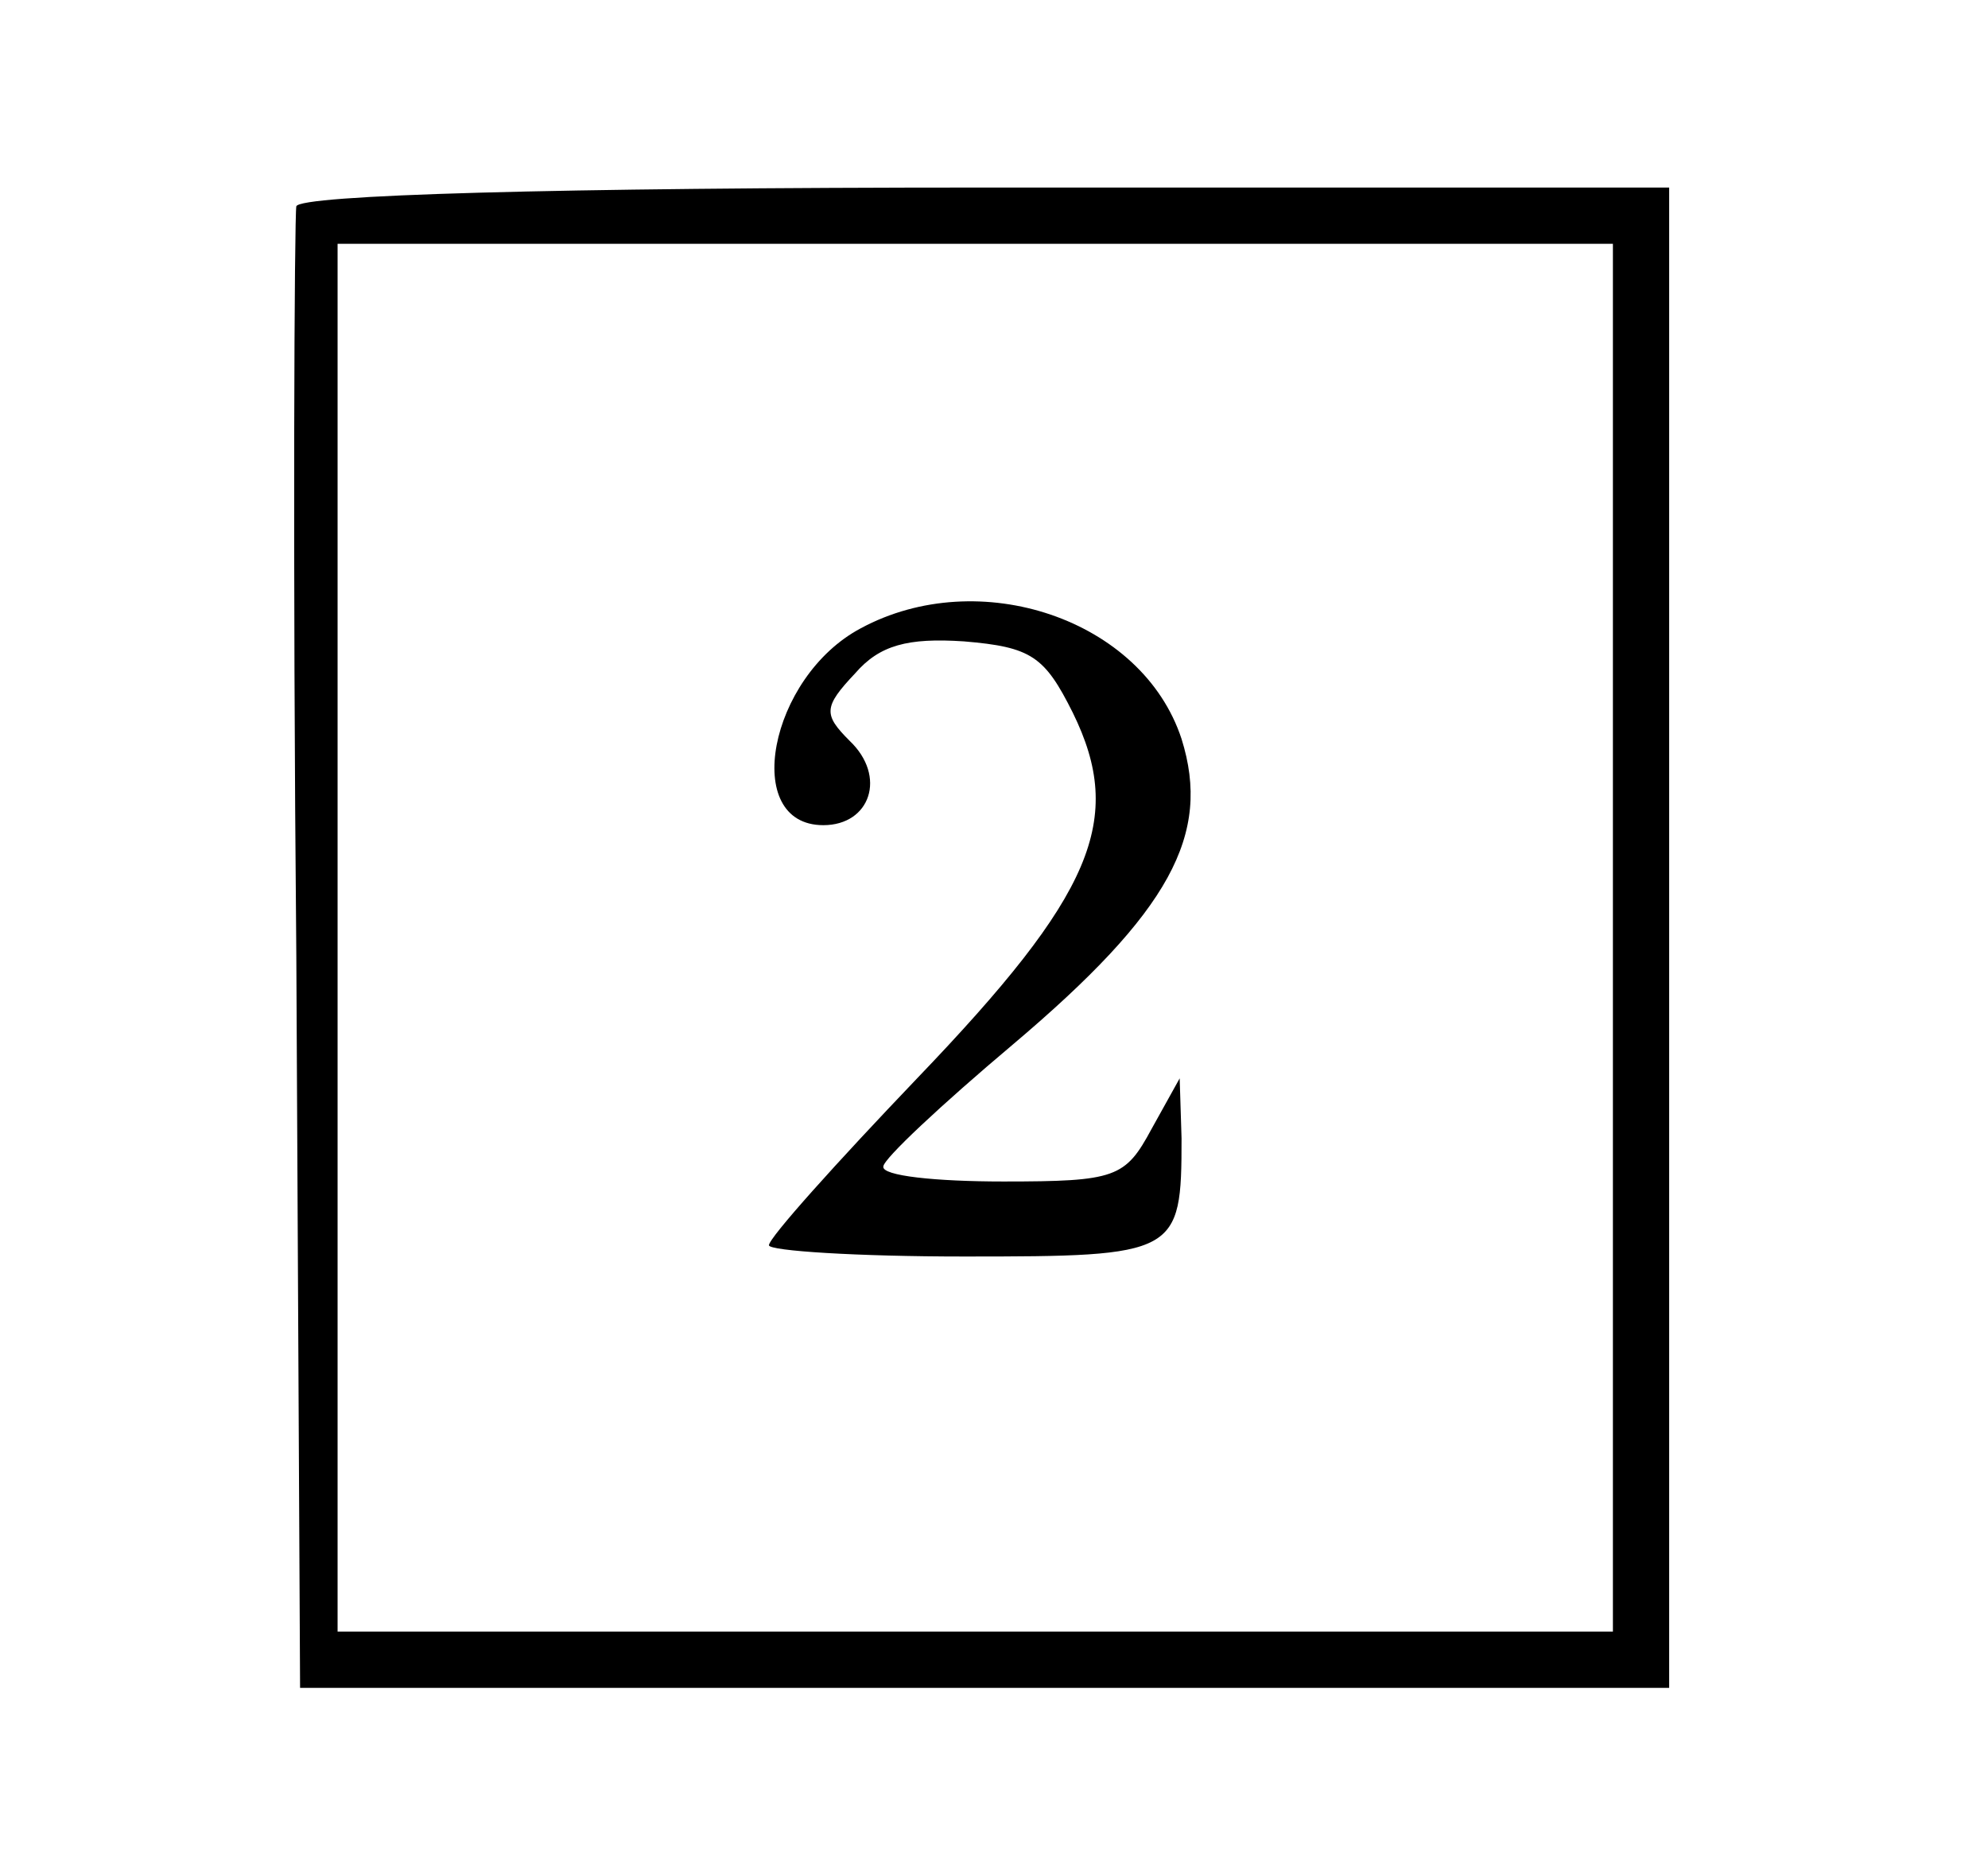 <svg xmlns="http://www.w3.org/2000/svg" version="1.0" width="106pt" height="100pt" viewBox="0 0 106 100" preserveAspectRatio="xMidYMid meet">

<g transform="translate(0,100) scale(0.1,-0.1)" fill="#000000" stroke="none">
<path d="M158 890 c-1 -5 -2 -185 0 -400 l2 -390 365 0 365 0 0 400 0 400 -364 0 c-233 0 -366 -4 -368 -10z m702 -390 l0 -370 -340 0 -340 0 0 370 0 370 340 0 340 0 0 -370z"/>
<path d="M459 665 c-49 -26 -64 -105 -20 -105 25 0 34 26 14 45 -14 14 -14 18 3 36 13 15 28 19 58 17 36 -3 43 -8 58 -38 28 -57 11 -97 -83 -195 -43 -45 -79 -85 -79 -89 0 -3 47 -6 104 -6 114 0 116 1 116 63 l-1 32 -15 -27 c-14 -26 -19 -28 -79 -28 -36 0 -65 3 -64 8 0 4 31 33 69 65 84 71 106 112 90 163 -21 64 -108 93 -171 59z"/>
</g>
</svg>